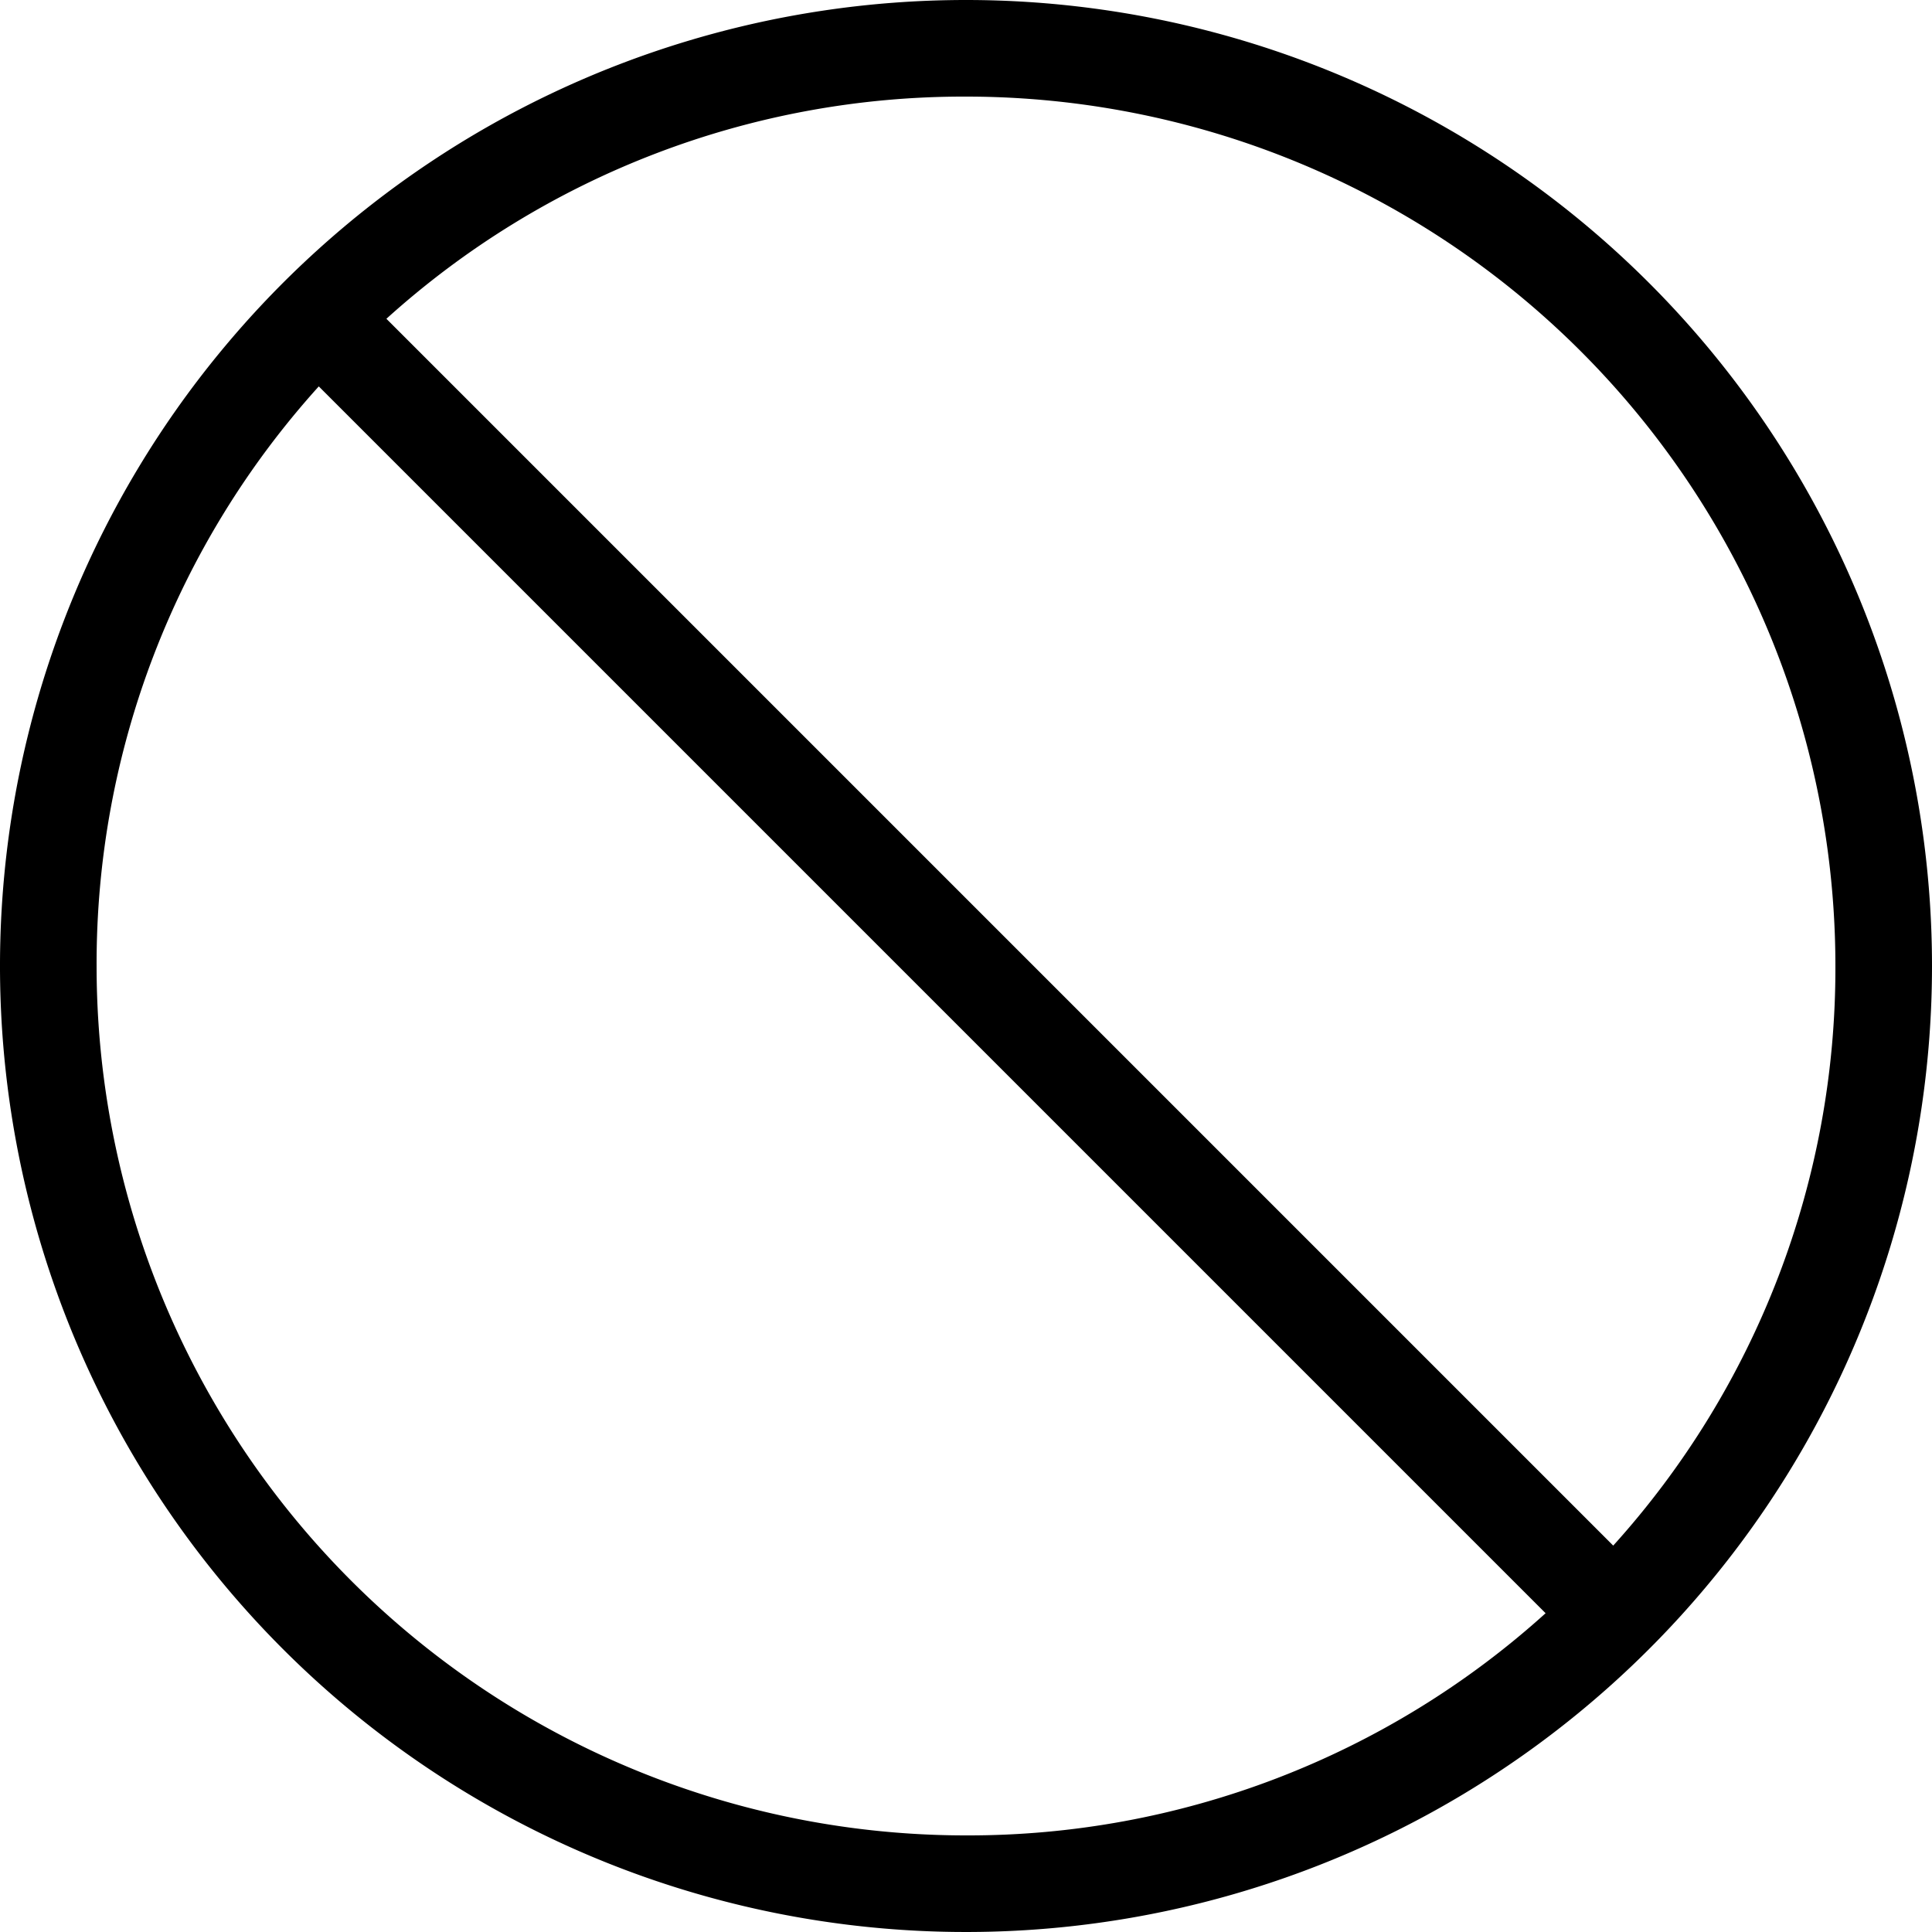 <svg id="ic_new" xmlns="http://www.w3.org/2000/svg" viewBox="0 0 20 20"><defs><style>.cls-1{fill:none;}</style></defs><title>icon-stop-ol-bvk</title><g id="stop-ol"><path d="M10,0A10,10,0,1,0,20,10,10,10,0,0,0,10,0Zm9,10a8.91,8.91,0,0,1-2.3,6L4,3.3A8.91,8.91,0,0,1,10,1,9,9,0,0,1,19,10ZM1,10A8.91,8.91,0,0,1,3.3,4L16,16.7A8.91,8.91,0,0,1,10,19,9,9,0,0,1,1,10Z"/><rect class="cls-1" width="20" height="20"/></g></svg>